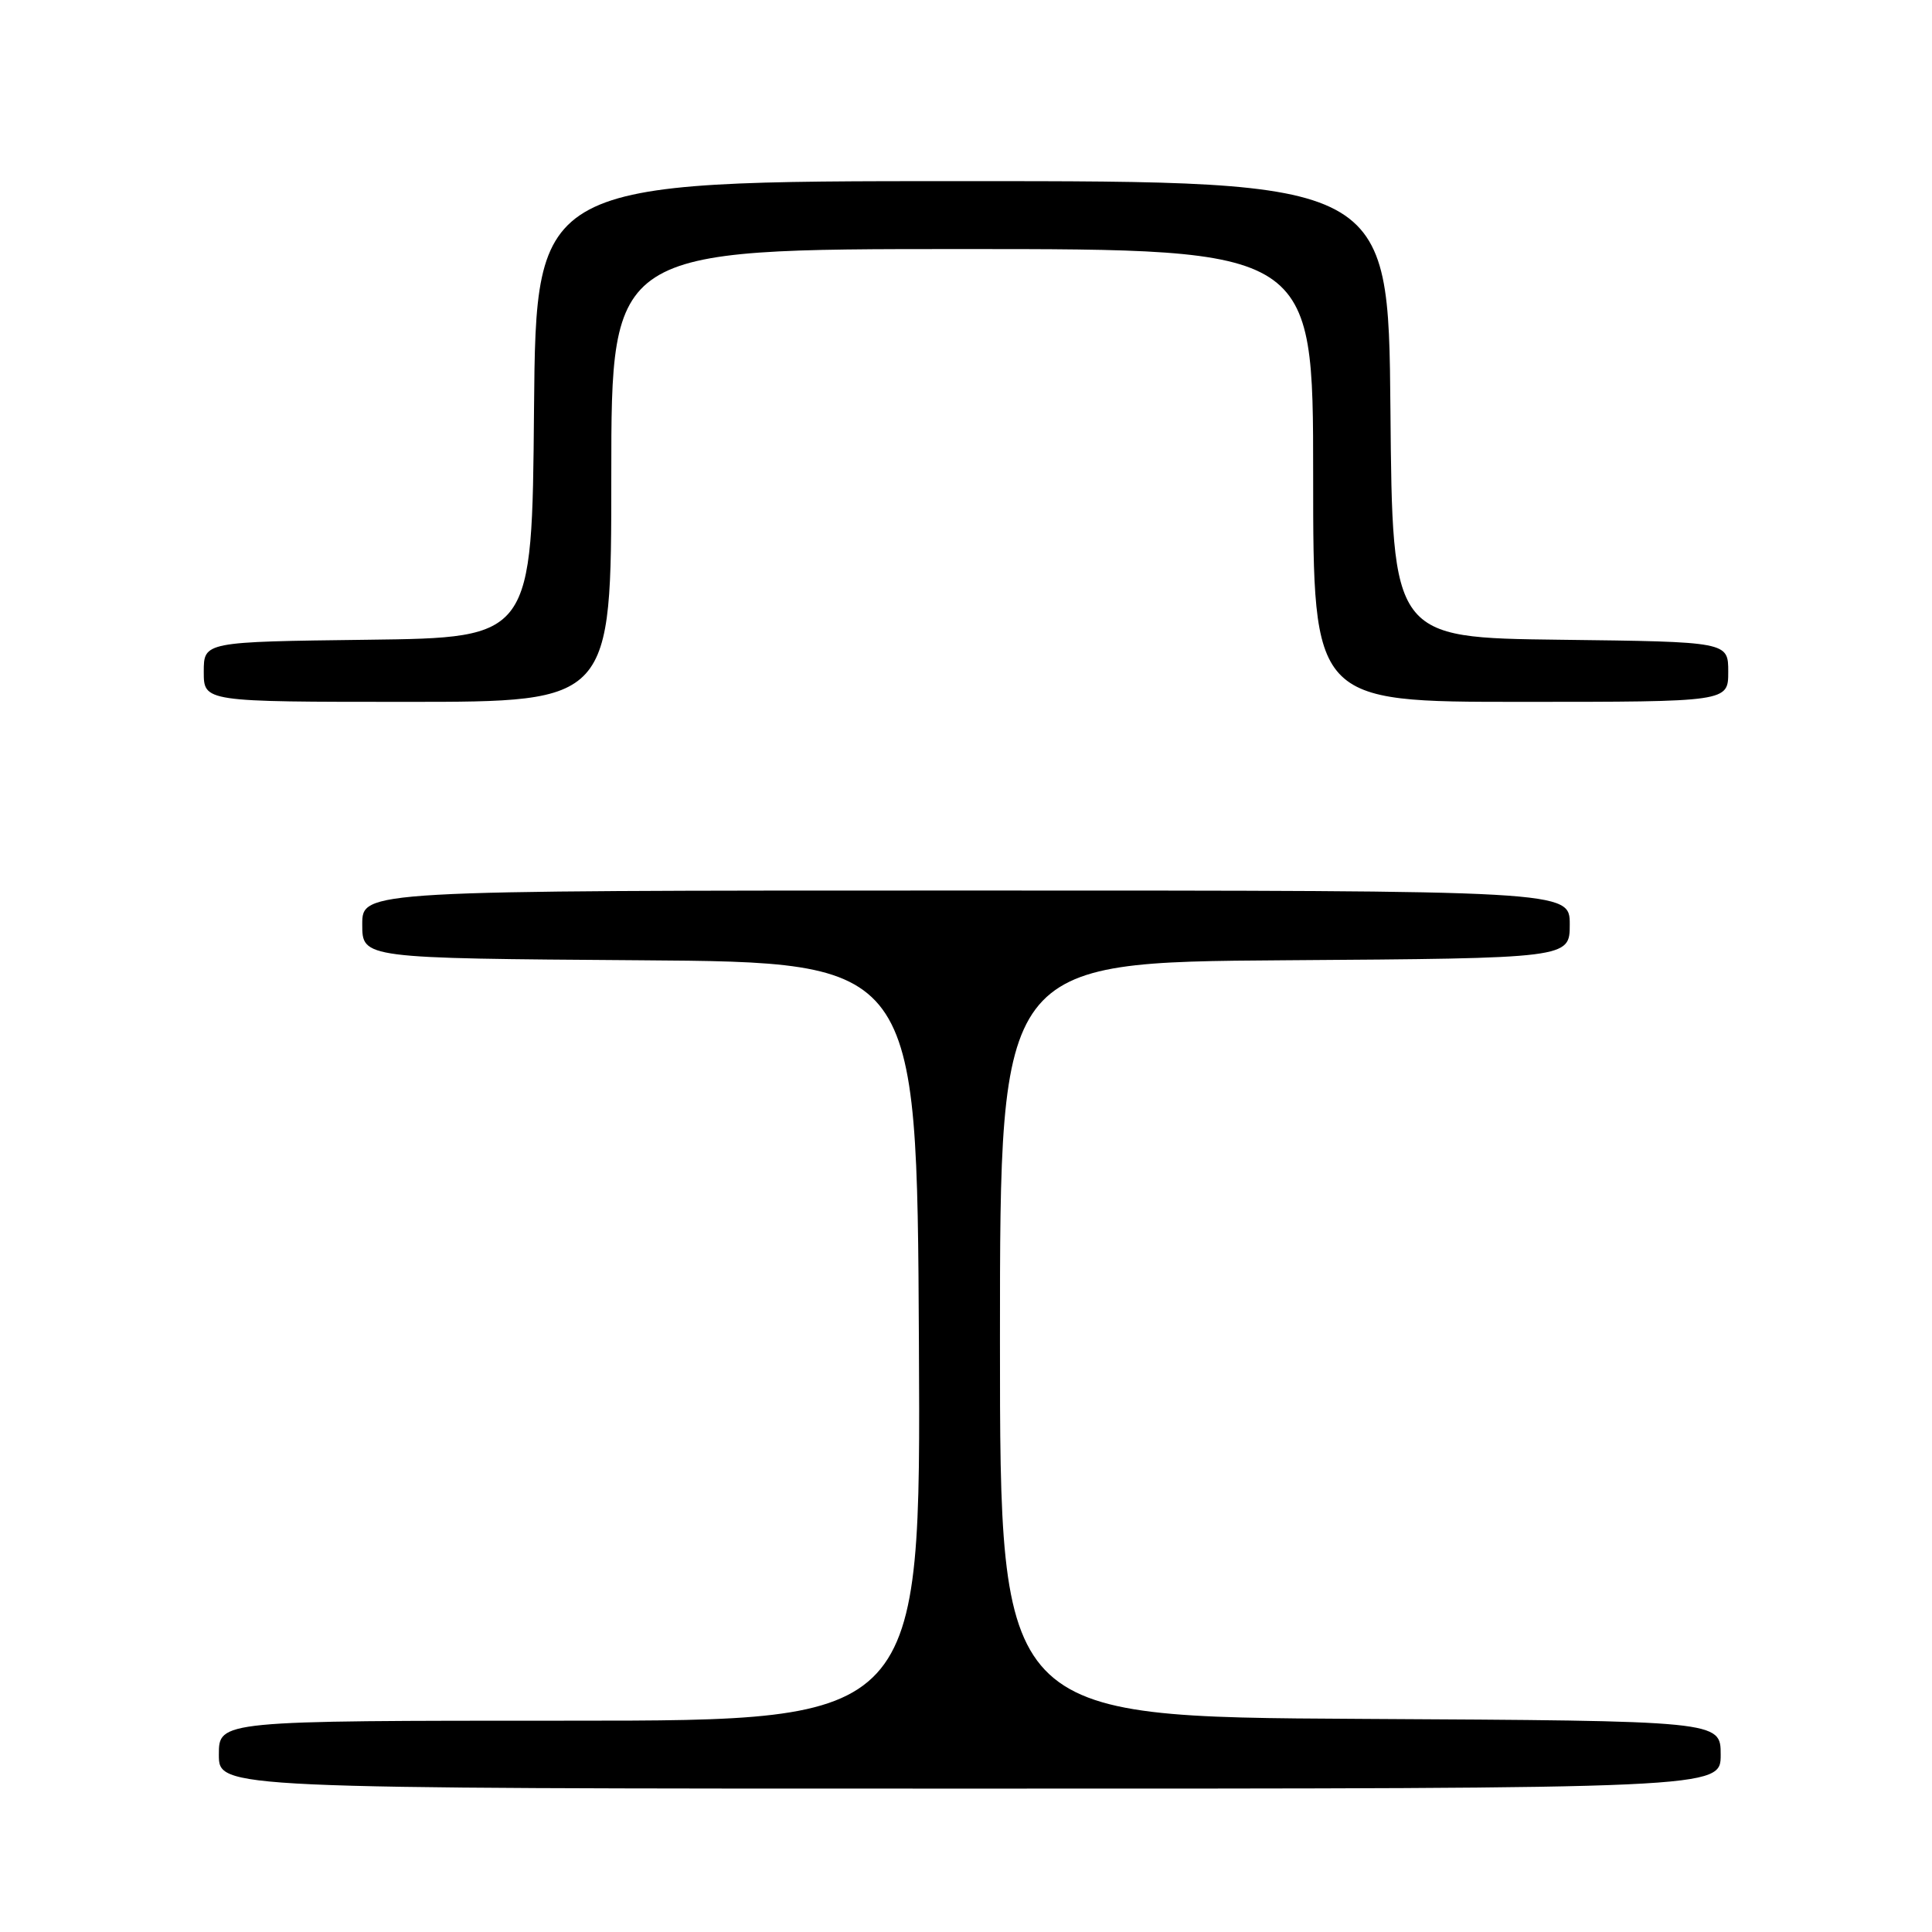 <?xml version="1.0" encoding="UTF-8" standalone="no"?>
<!DOCTYPE svg PUBLIC "-//W3C//DTD SVG 1.1//EN" "http://www.w3.org/Graphics/SVG/1.1/DTD/svg11.dtd" >
<svg xmlns="http://www.w3.org/2000/svg" xmlns:xlink="http://www.w3.org/1999/xlink" version="1.1" viewBox="0 0 256 256">
 <g >
 <path fill="currentColor"
d=" M 228.00 232.51 C 228.00 228.02 228.00 228.02 180.25 227.76 C 132.50 227.50 132.50 227.50 132.50 177.50 C 132.50 127.50 132.50 127.50 170.25 127.24 C 208.00 126.98 208.00 126.98 208.00 122.49 C 208.00 118.00 208.00 118.00 128.00 118.00 C 48.00 118.00 48.00 118.00 48.00 122.49 C 48.00 126.98 48.00 126.98 84.75 127.24 C 121.50 127.50 121.50 127.50 121.76 177.75 C 122.02 228.00 122.02 228.00 75.51 228.00 C 29.00 228.00 29.00 228.00 29.00 232.50 C 29.00 237.00 29.00 237.00 128.50 237.00 C 228.00 237.00 228.00 237.00 228.00 232.51 Z  M 81.00 63.00 C 81.00 33.00 81.00 33.00 127.50 33.00 C 174.00 33.00 174.00 33.00 174.00 63.00 C 174.00 93.00 174.00 93.00 201.50 93.00 C 229.00 93.00 229.00 93.00 229.00 89.02 C 229.00 85.04 229.00 85.04 206.75 84.77 C 184.50 84.50 184.50 84.50 184.24 54.25 C 183.97 24.00 183.97 24.00 127.50 24.00 C 71.03 24.00 71.03 24.00 70.76 54.25 C 70.50 84.50 70.50 84.50 48.75 84.77 C 27.00 85.04 27.00 85.04 27.00 89.02 C 27.00 93.00 27.00 93.00 54.00 93.00 C 81.00 93.00 81.00 93.00 81.00 63.00 Z "/>
</g>
</svg>